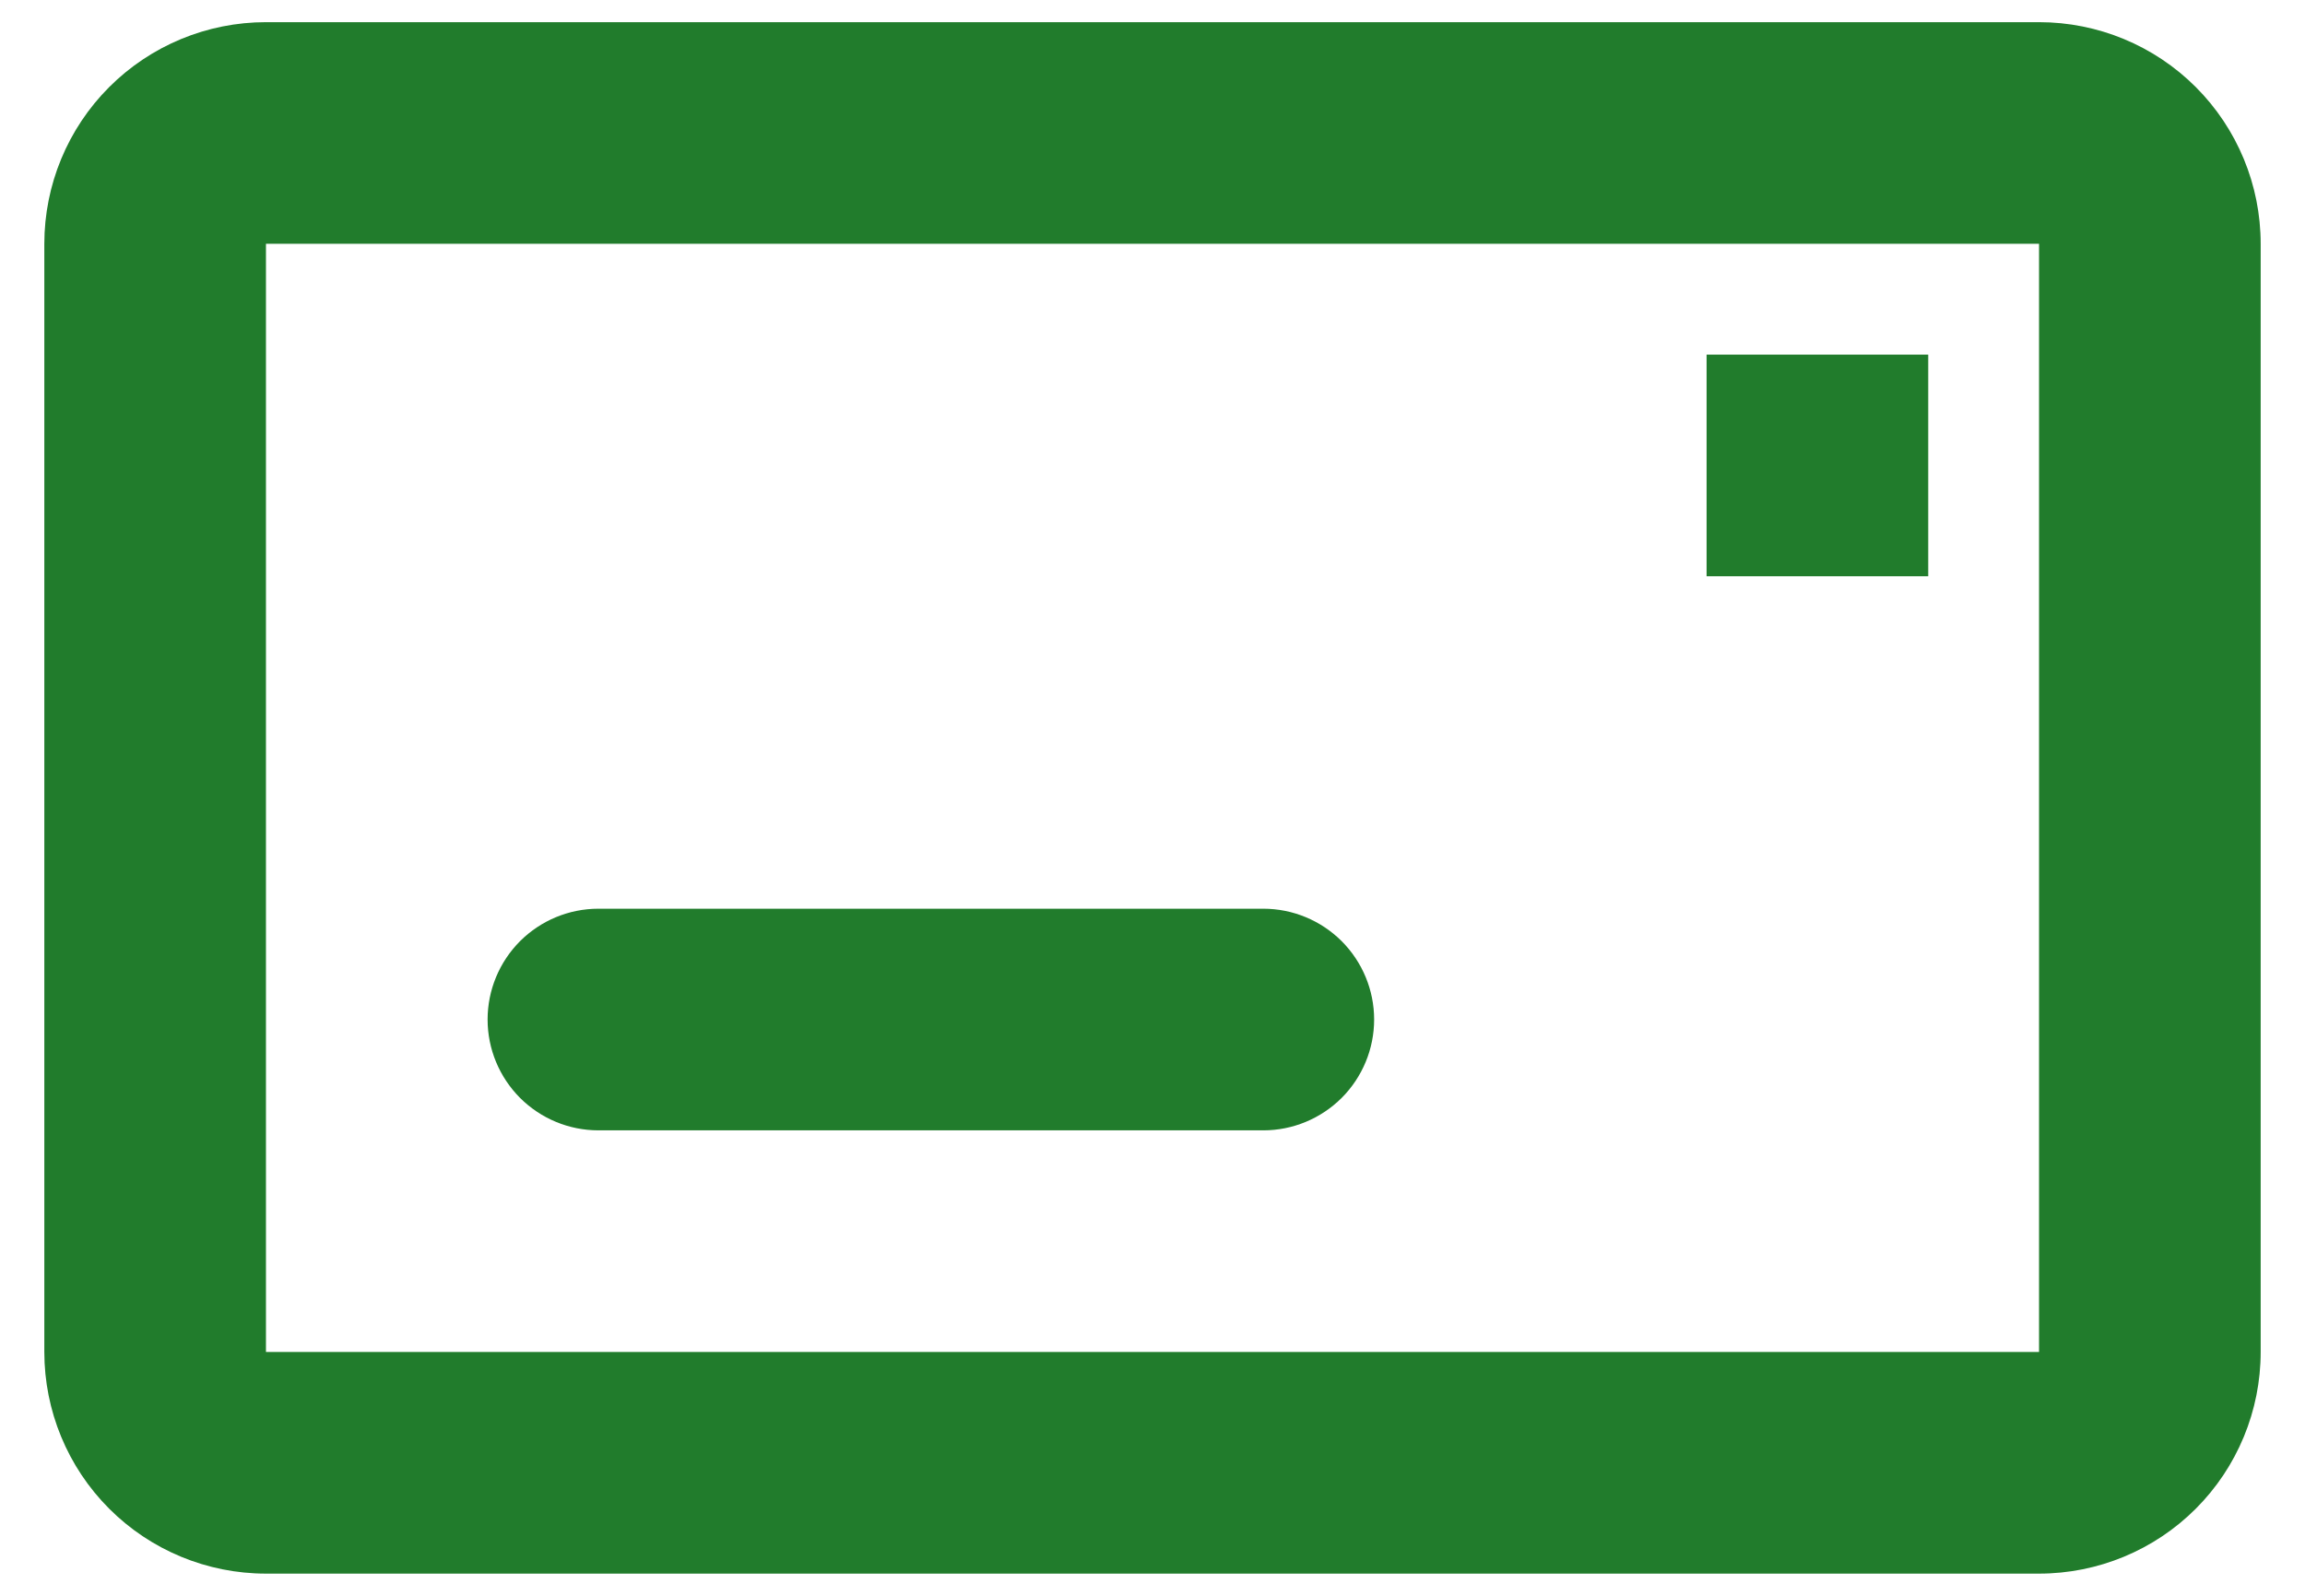 <svg width="26" height="18" viewBox="0 0 26 18" fill="none" xmlns="http://www.w3.org/2000/svg">
<path d="M3 0.25H23C23.663 0.25 24.299 0.513 24.768 0.982C25.237 1.451 25.5 2.087 25.5 2.75V15.25C25.5 15.913 25.237 16.549 24.768 17.018C24.299 17.487 23.663 17.75 23 17.75H3C2.337 17.75 1.701 17.487 1.232 17.018C0.763 16.549 0.5 15.913 0.5 15.25V2.75C0.5 2.087 0.763 1.451 1.232 0.982C1.701 0.513 2.337 0.25 3 0.25V0.25ZM3 2.75V15.25H23V2.75H3ZM6.75 10.25H14.25C14.582 10.25 14.899 10.382 15.134 10.616C15.368 10.851 15.5 11.168 15.5 11.5C15.5 11.832 15.368 12.149 15.134 12.384C14.899 12.618 14.582 12.75 14.25 12.75H6.75C6.418 12.75 6.101 12.618 5.866 12.384C5.632 12.149 5.5 11.832 5.5 11.5C5.5 11.168 5.632 10.851 5.866 10.616C6.101 10.382 6.418 10.25 6.75 10.25ZM19.25 4H21.75V6.5H19.25V4Z" fill="#217C2C"/>
</svg>
